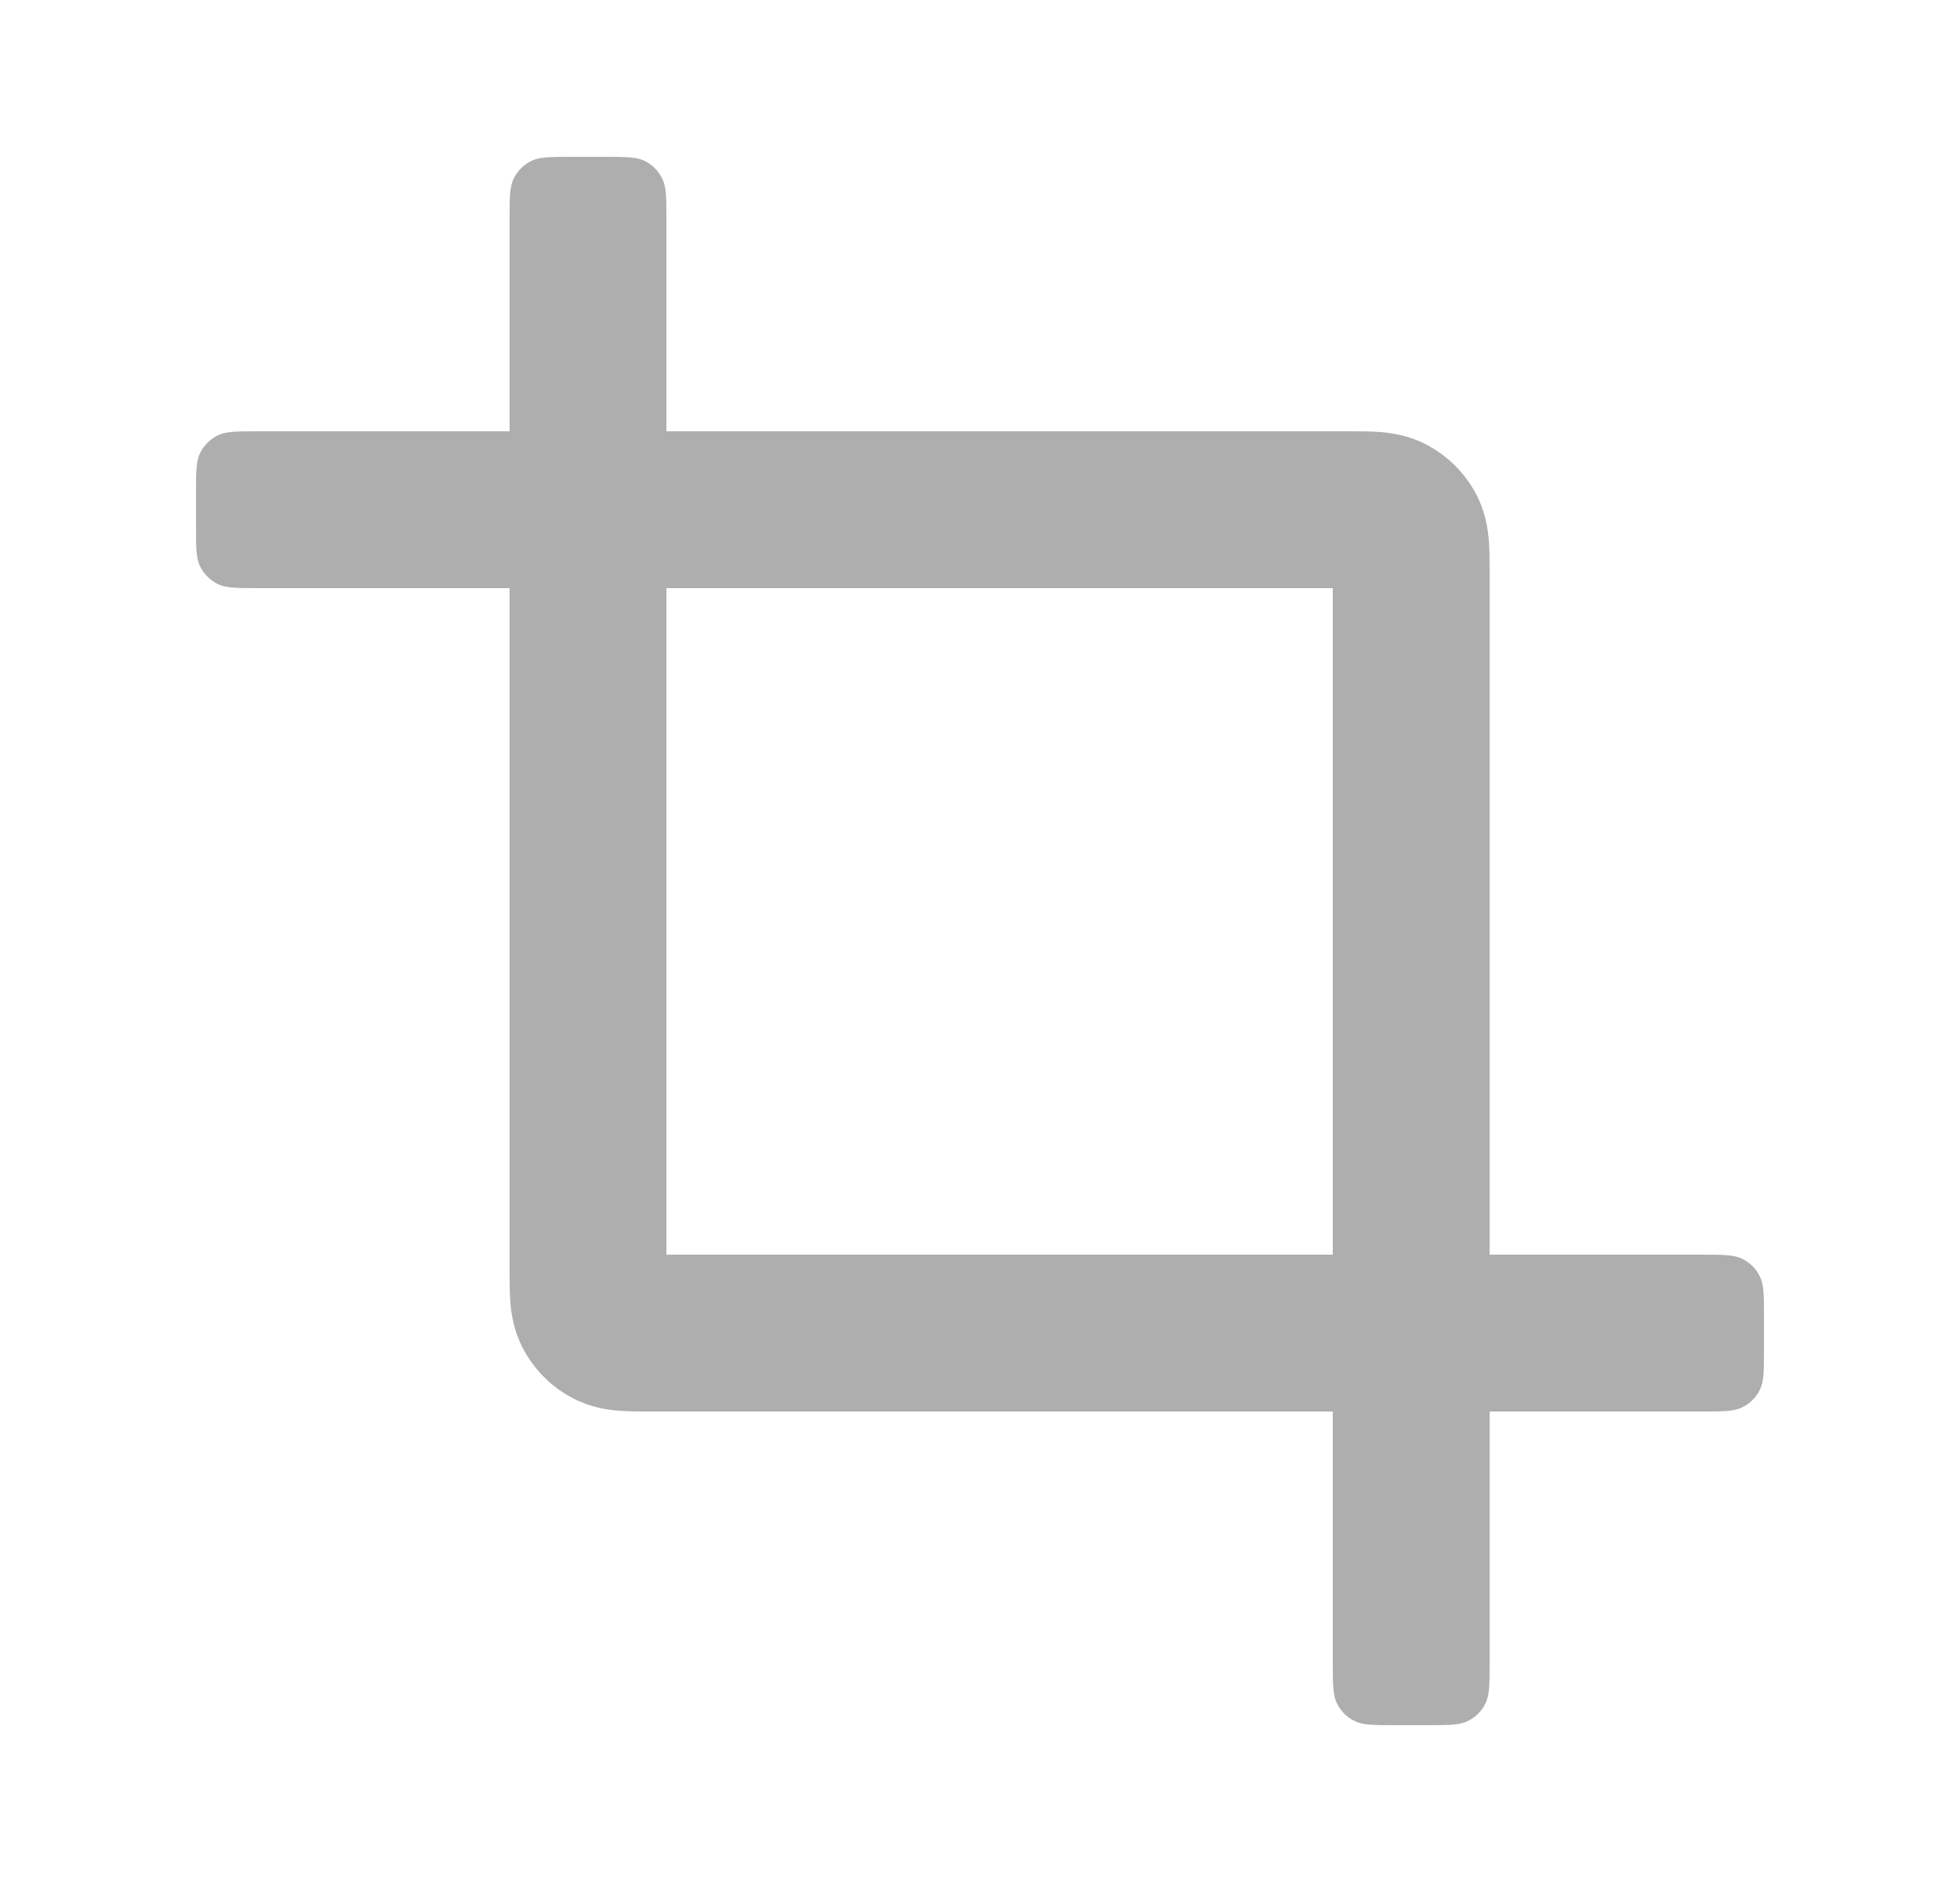 <svg width="25" height="24" viewBox="0 0 25 24" fill="none" xmlns="http://www.w3.org/2000/svg">
<path d="M8.5 7.5L17 7.5L17 16H8.5V7.5ZM6.5 7.5L6.5 16.223C6.5 16.342 6.5 16.485 6.51 16.61C6.522 16.755 6.552 16.963 6.663 17.181C6.807 17.463 7.037 17.693 7.319 17.837C7.537 17.948 7.745 17.978 7.89 17.99C8.015 18 8.158 18 8.277 18L17 18V21.2C17 21.48 17 21.62 17.055 21.727C17.102 21.821 17.179 21.898 17.273 21.945C17.38 22 17.52 22 17.8 22H18.2C18.48 22 18.62 22 18.727 21.945C18.821 21.898 18.898 21.821 18.945 21.727C19 21.62 19 21.48 19 21.2V18H21.7C21.98 18 22.12 18 22.227 17.945C22.321 17.898 22.398 17.821 22.445 17.727C22.5 17.62 22.5 17.48 22.5 17.2V16.8C22.5 16.52 22.5 16.38 22.445 16.273C22.398 16.179 22.321 16.102 22.227 16.055C22.12 16 21.98 16 21.7 16H19L19 7.277C19 7.158 19 7.015 18.99 6.89C18.978 6.745 18.948 6.537 18.837 6.319C18.693 6.037 18.463 5.807 18.181 5.663C17.963 5.552 17.755 5.522 17.61 5.51C17.485 5.5 17.342 5.5 17.223 5.5L8.5 5.5V2.8C8.5 2.52 8.5 2.38 8.445 2.273C8.398 2.179 8.321 2.102 8.227 2.054C8.12 2 7.98 2 7.7 2H7.3C7.02 2 6.88 2 6.773 2.054C6.679 2.102 6.602 2.179 6.554 2.273C6.5 2.38 6.5 2.52 6.5 2.8V5.5L3.3 5.5C3.02 5.5 2.88 5.5 2.773 5.554C2.679 5.602 2.602 5.679 2.554 5.773C2.5 5.88 2.5 6.02 2.5 6.3V6.7C2.5 6.98 2.5 7.12 2.554 7.227C2.602 7.321 2.679 7.398 2.773 7.446C2.88 7.5 3.02 7.5 3.3 7.5L6.5 7.5Z" fill="black" fill-opacity="0.32"/>
</svg>
